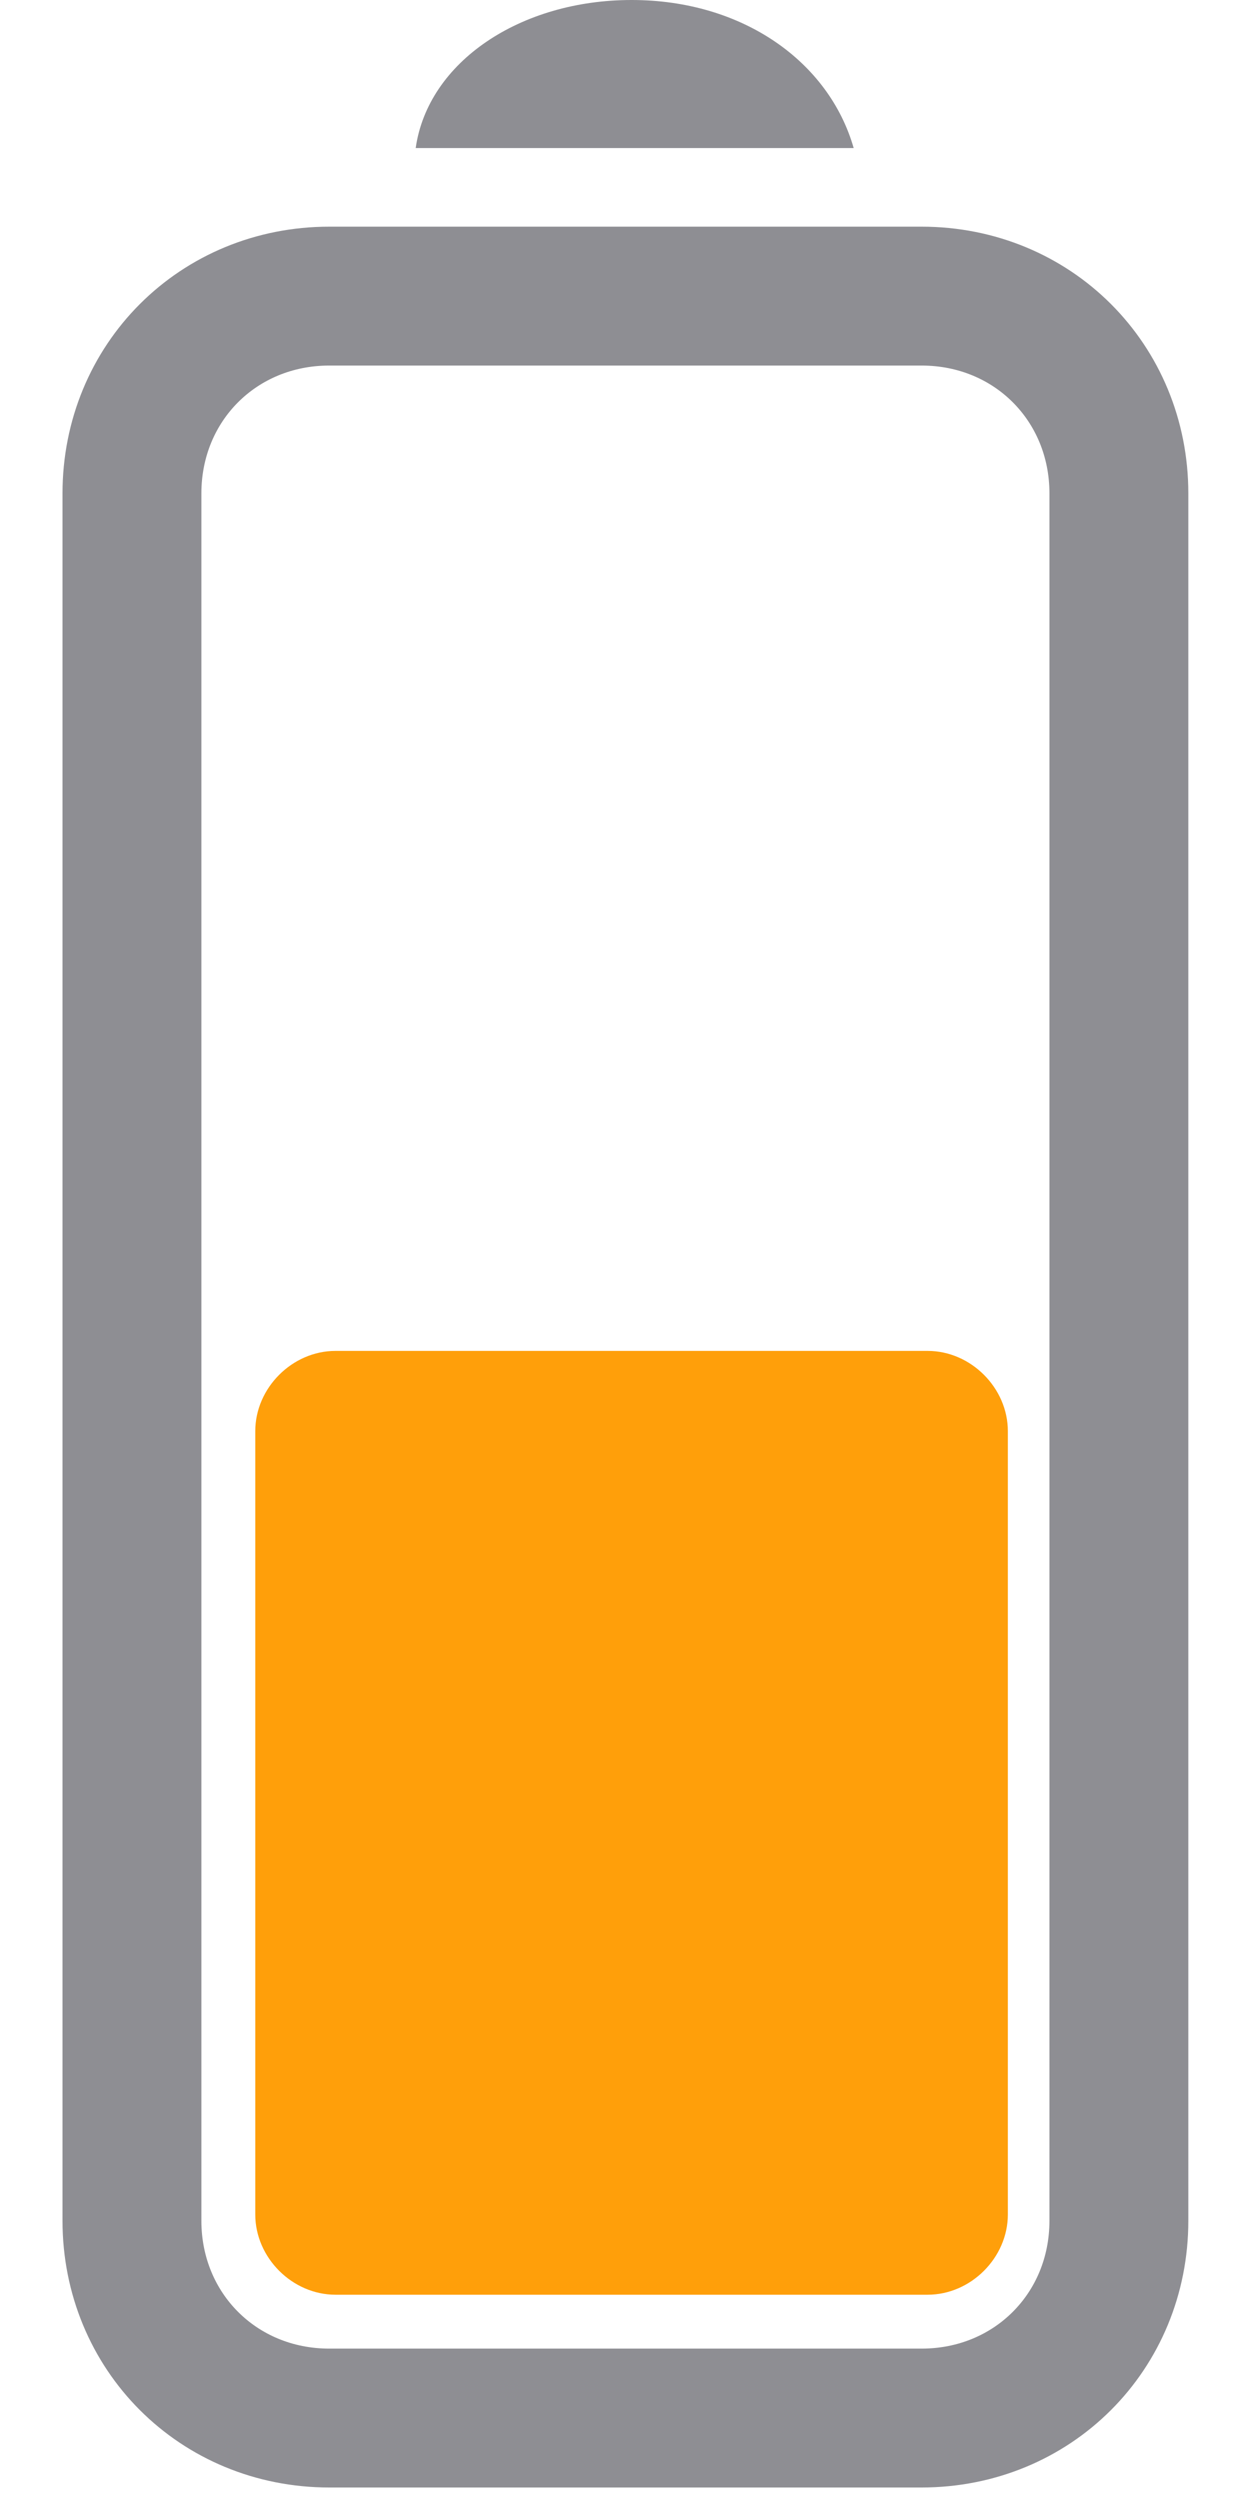 <svg width="18" height="36" viewBox="0 0 18 36" fill="none" xmlns="http://www.w3.org/2000/svg">
<path d="M16.112 7.106V31.978C16.112 33.576 14.869 34.82 13.27 34.82H4.742C3.143 34.82 1.9 33.576 1.9 31.978V7.106C1.9 5.507 3.143 4.264 4.742 4.264H13.27C14.869 4.264 16.112 5.507 16.112 7.106Z" stroke="#8E8E93" stroke-width="2" stroke-miterlimit="10" stroke-linecap="round"/>
<path d="M9.095 0C7.496 0 6.163 0.888 5.986 2.132H12.293C11.937 0.888 10.694 0 9.095 0Z" fill="#8E8E93"/>
<path d="M4.831 33.044C4.209 33.044 3.676 32.511 3.676 31.889V20.608C3.676 19.986 4.209 19.453 4.831 19.453H13.358C13.98 19.453 14.513 19.986 14.513 20.608V31.889C14.513 32.511 13.98 33.044 13.358 33.044H4.831V33.044Z" fill="#FF9F0A"/>
</svg>
